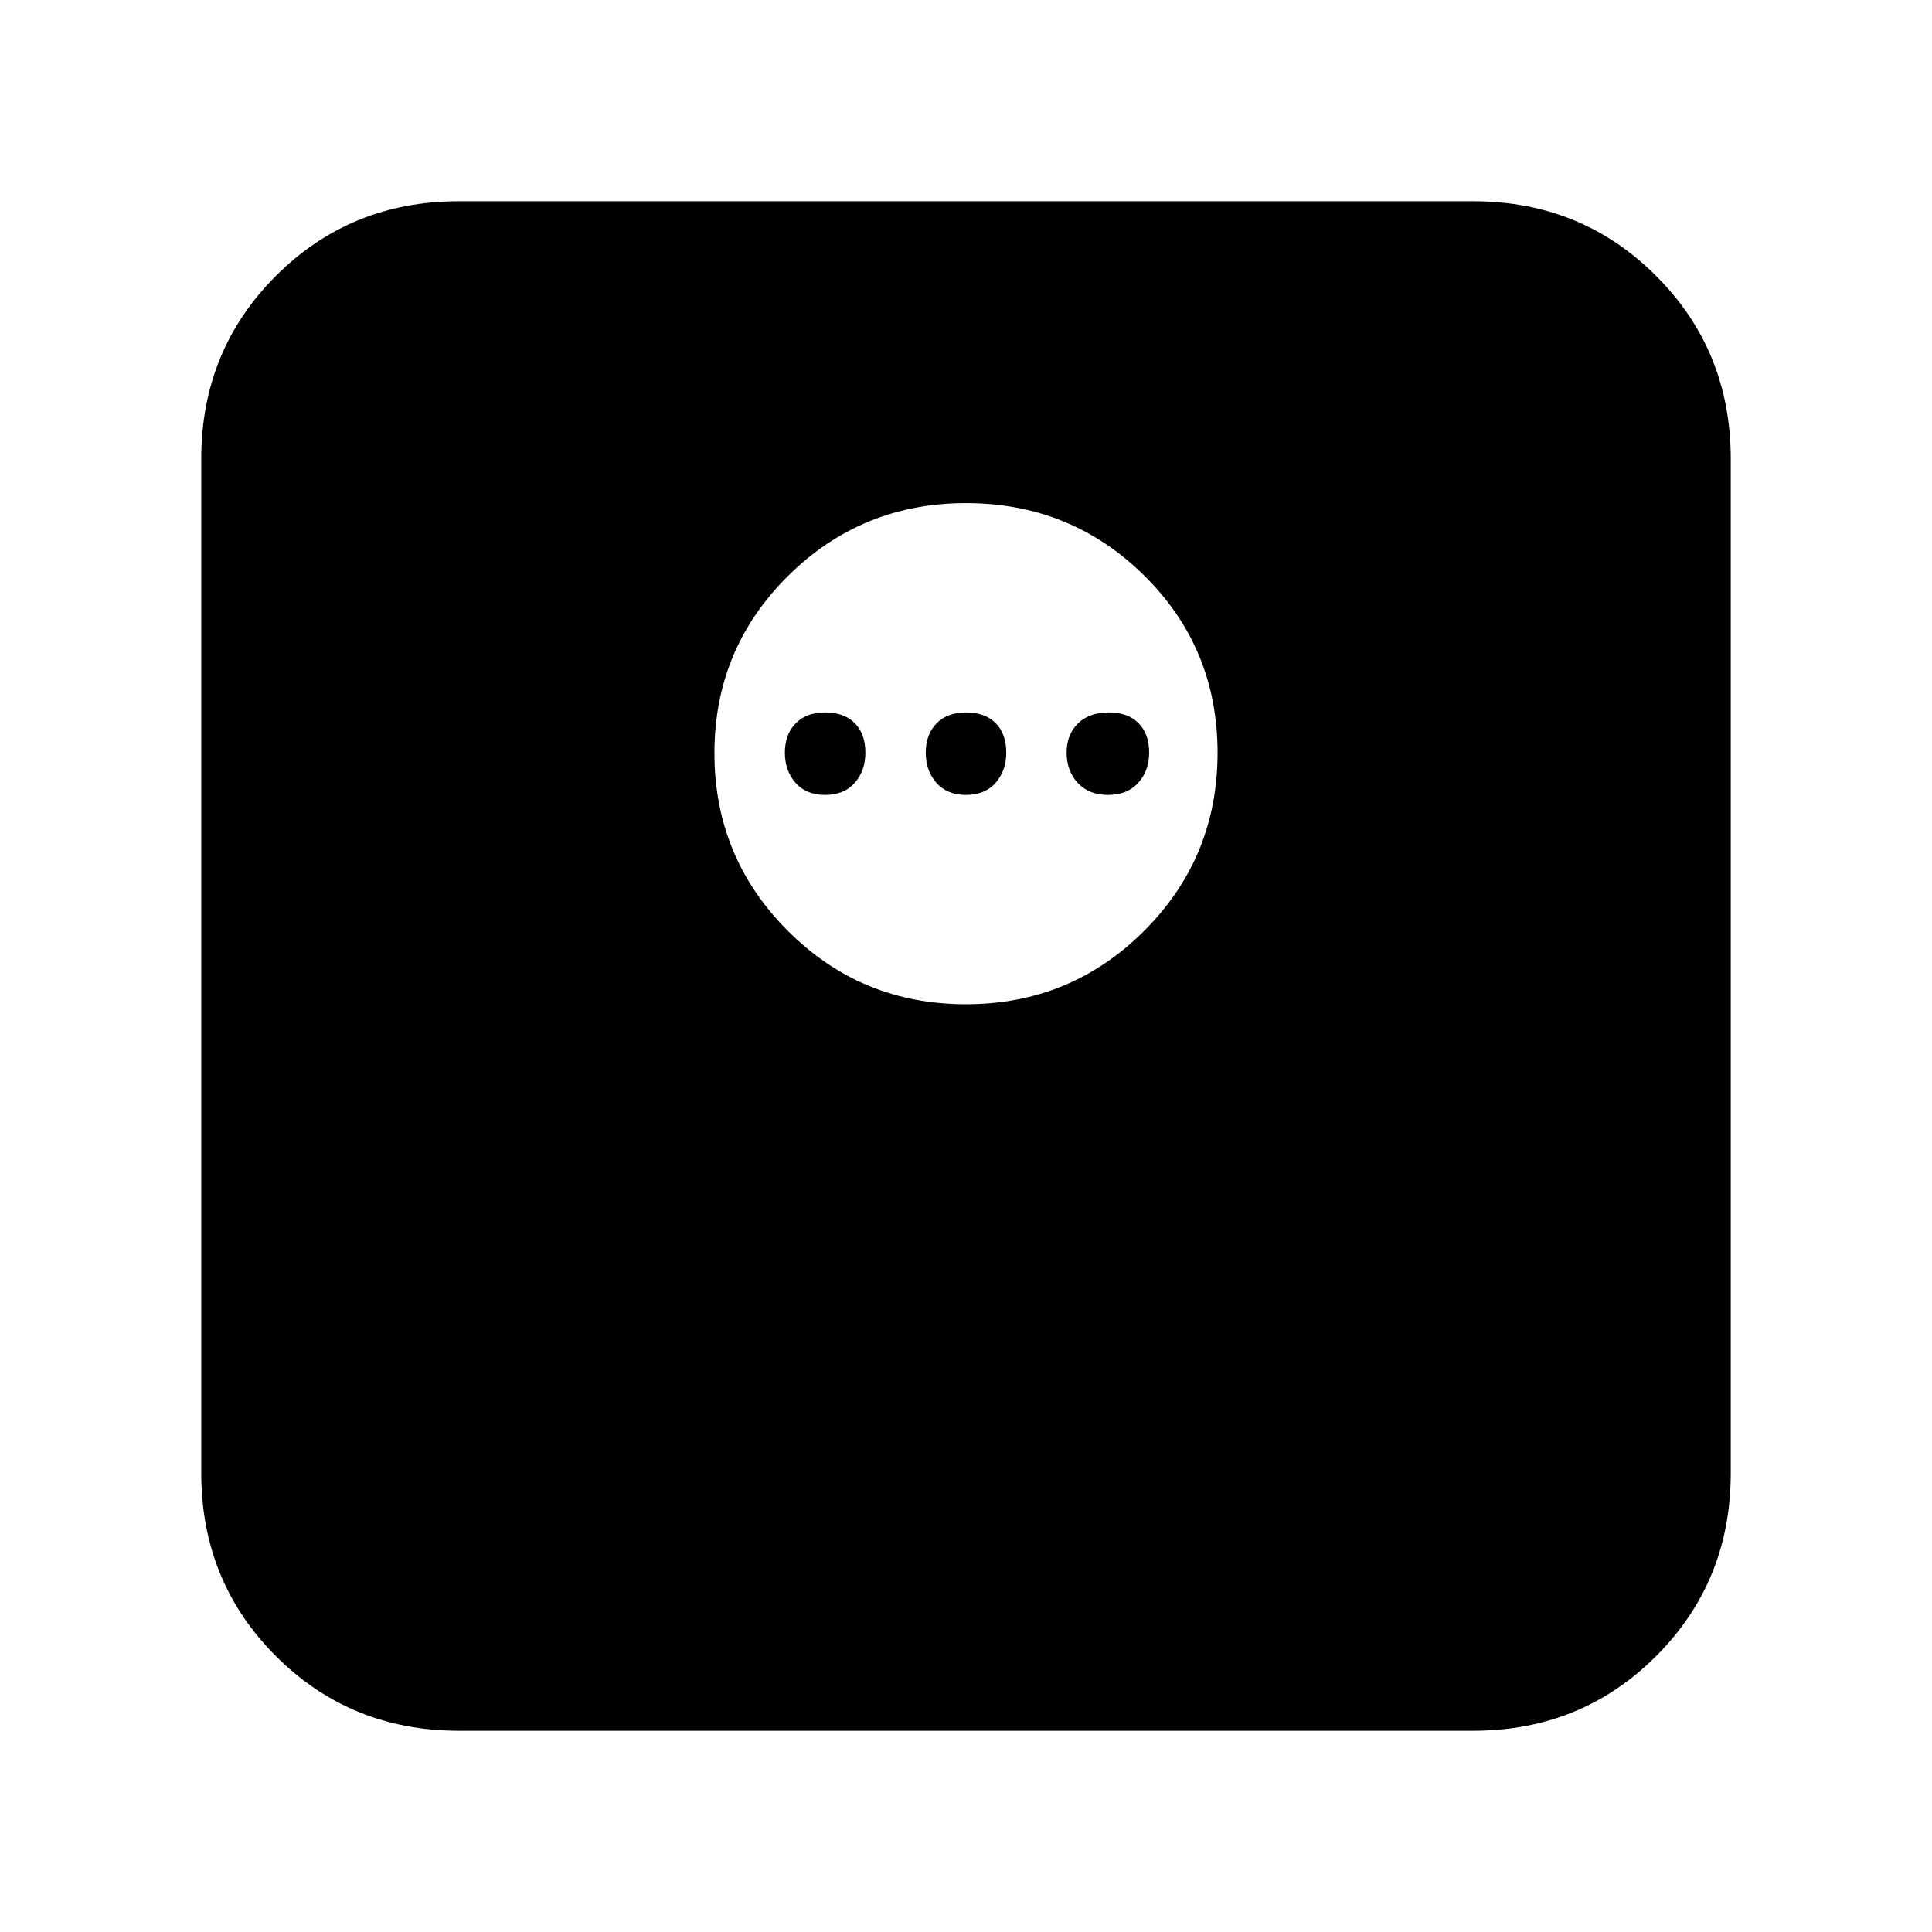 <svg xmlns="http://www.w3.org/2000/svg" height="20" viewBox="0 -960 960 960" width="20"><path d="M479.94-461q52.06 0 88.56-36.44t36.5-88.5Q605-638 568.56-674t-88.5-36q-52.06 0-88.56 36.24-36.5 36.23-36.5 88 0 51.76 36.44 88.26 36.44 36.5 88.5 36.5ZM410-565q-9.4 0-14.7-6-5.3-6-5.3-15t5.3-14.5q5.3-5.5 14.7-5.5 9.4 0 14.7 5.3 5.3 5.3 5.3 14.7 0 9-5.3 15t-14.7 6Zm70 0q-9.4 0-14.7-6-5.3-6-5.3-15t5.3-14.5q5.3-5.5 14.7-5.5 9.4 0 14.7 5.3 5.3 5.3 5.3 14.7 0 9-5.3 15t-14.7 6Zm70.57 0q-9.57 0-15.07-6t-5.5-15q0-9 5.6-14.5T551-606q9.4 0 14.7 5.3 5.3 5.3 5.3 14.7 0 9-5.43 15t-15 6ZM228-100q-53.82 0-90.91-37.09Q100-174.18 100-228v-504q0-53.83 37.09-90.91Q174.18-860 228-860h504q53.83 0 90.91 37.09Q860-785.83 860-732v504q0 53.82-37.09 90.91Q785.83-100 732-100H228Z"/></svg>
